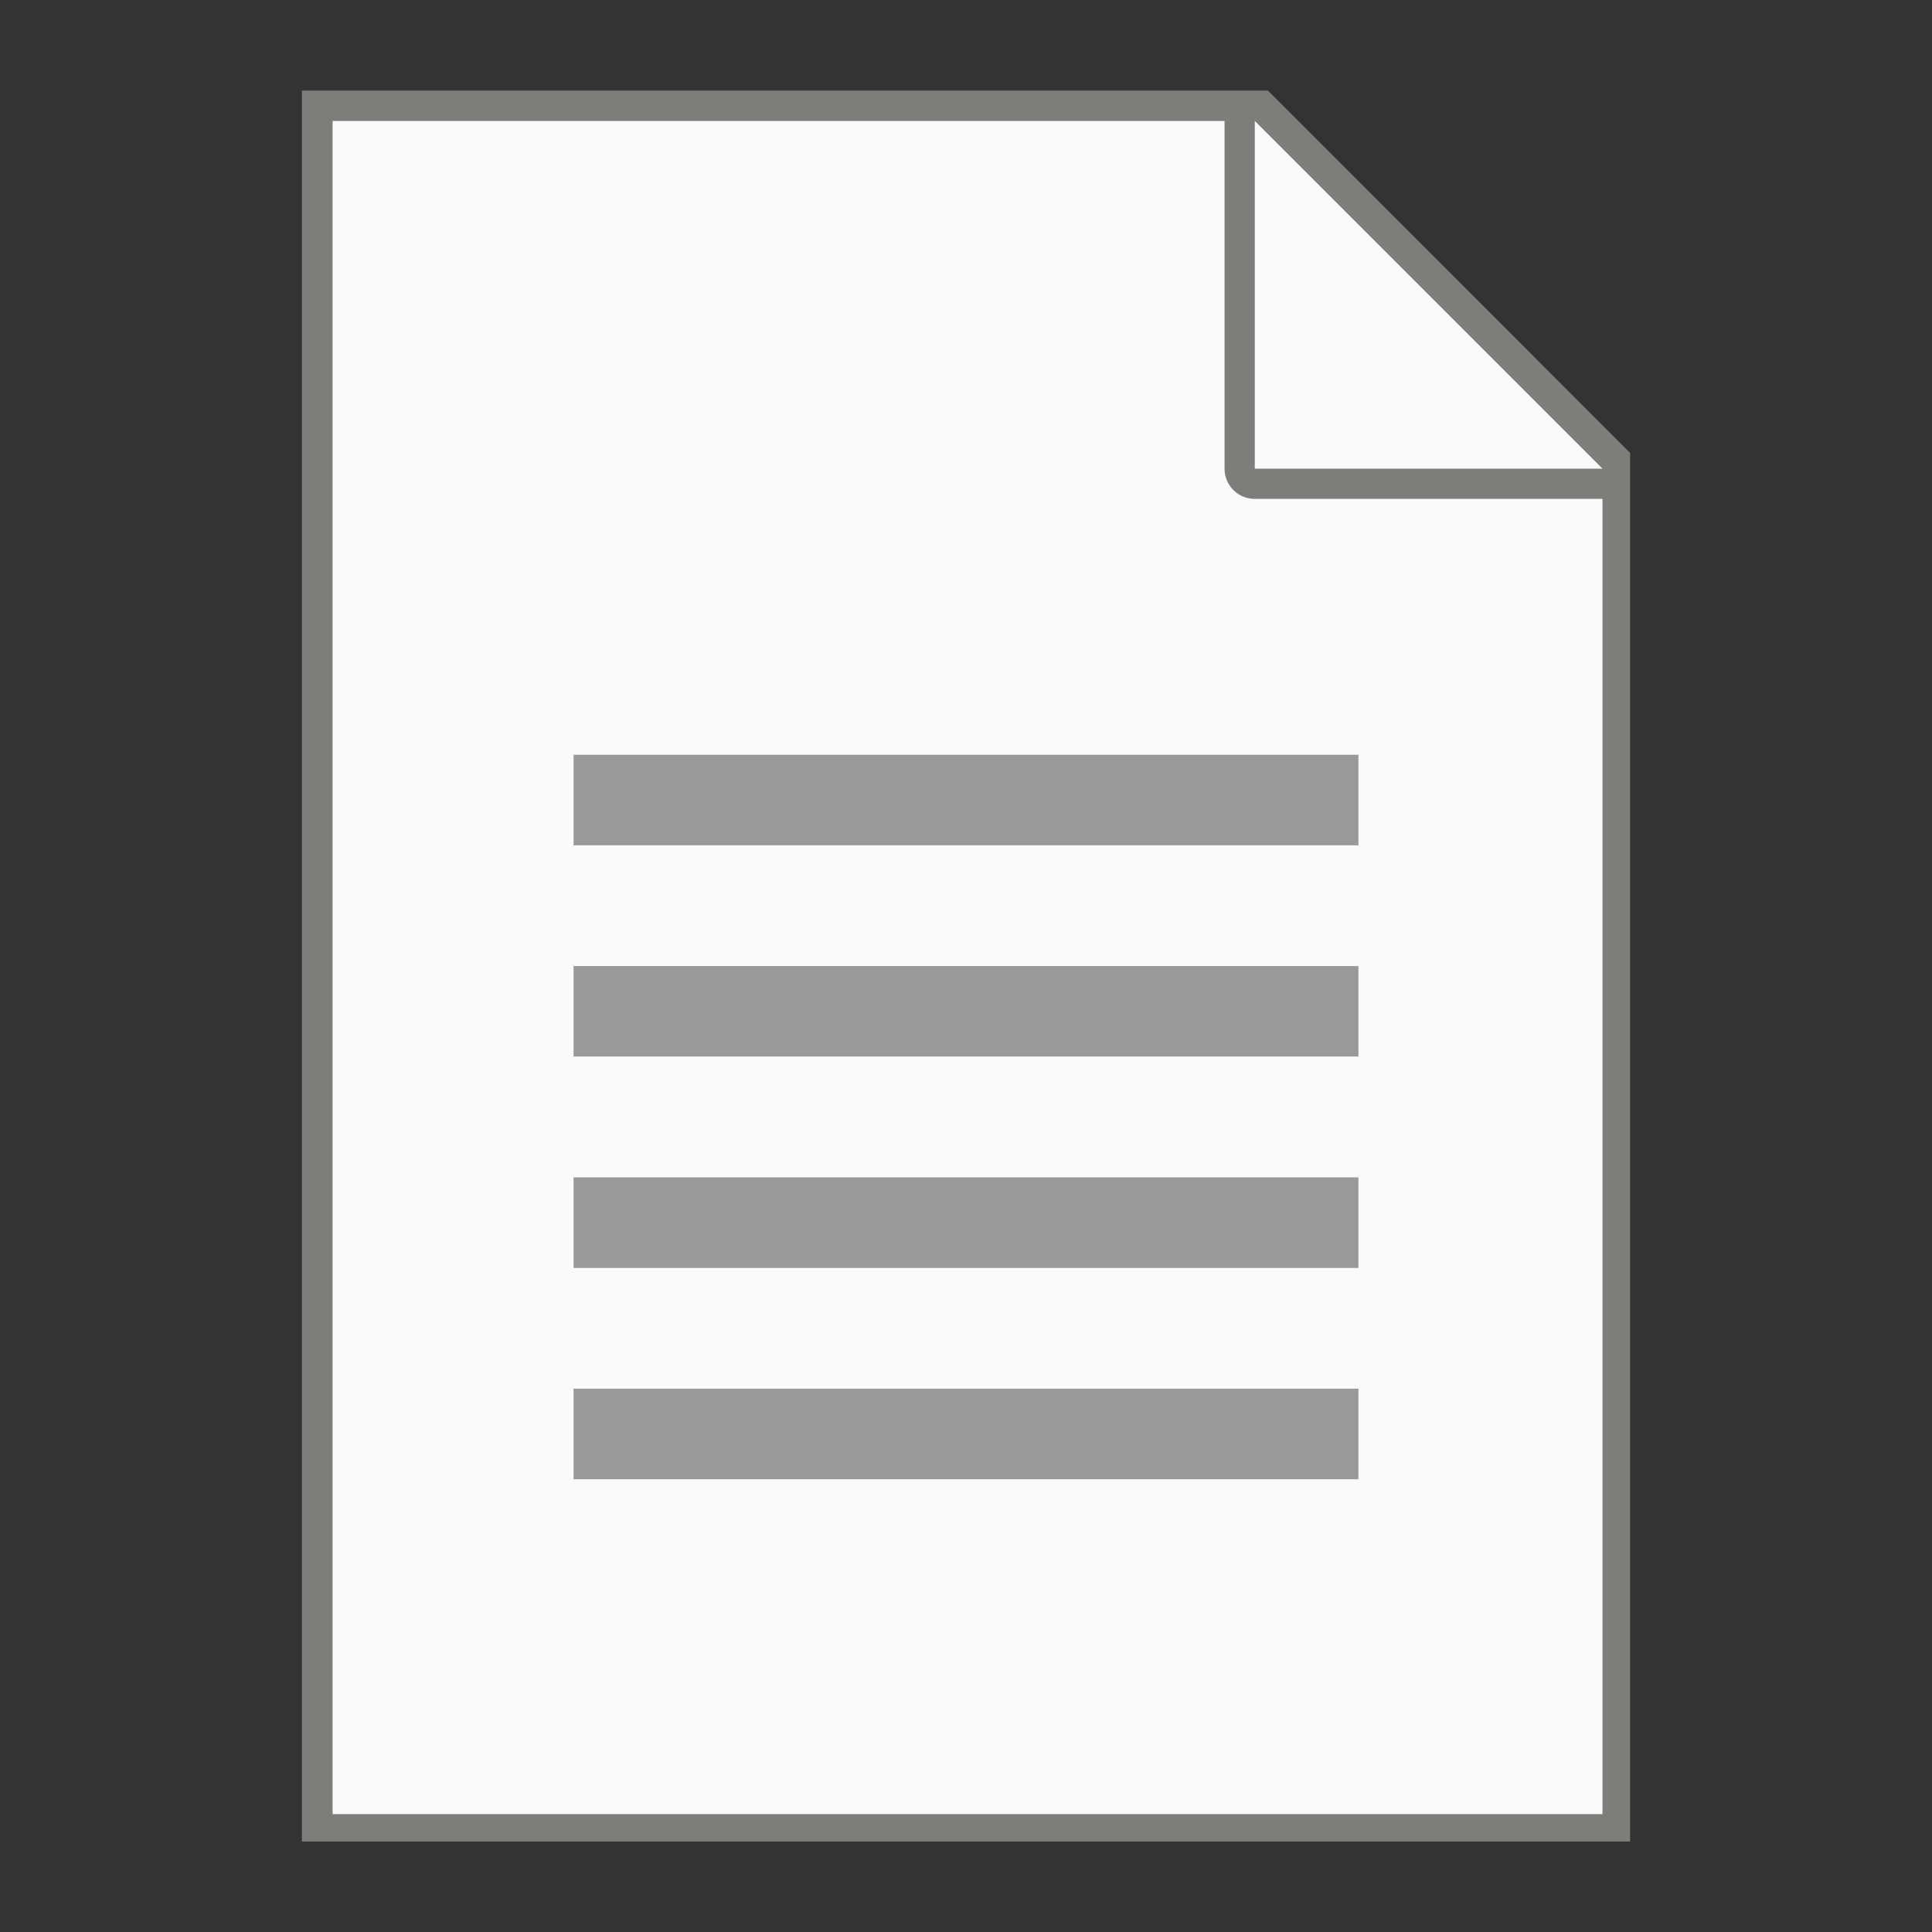 <?xml version="1.0" encoding="UTF-8" standalone="no"?>
<!-- Created with Inkscape (http://www.inkscape.org/) -->

<svg
   width="64"
   height="64"
   viewBox="0 0 16.933 16.933"
   version="1.1"
   id="svg5"
   inkscape:version="1.1.1 (3bf5ae0d25, 2021-09-20, custom)"
   sodipodi:docname="application-sql.svg"
   xmlns:inkscape="http://www.inkscape.org/namespaces/inkscape"
   xmlns:sodipodi="http://sodipodi.sourceforge.net/DTD/sodipodi-0.dtd"
   xmlns="http://www.w3.org/2000/svg"
   xmlns:svg="http://www.w3.org/2000/svg">
  <rect x="0" y="0" width="16.933" height="16.933" fill="#333333" stroke="none"/>
  <sodipodi:namedview
     id="namedview7"
     pagecolor="#ffffff"
     bordercolor="#666666"
     borderopacity="1.0"
     inkscape:pageshadow="2"
     inkscape:pageopacity="0.0"
     inkscape:pagecheckerboard="0"
     inkscape:document-units="px"
     showgrid="false"
     units="px"
     height="64px"
     inkscape:zoom="3.0195313"
     inkscape:cx="49.676585"
     inkscape:cy="92.564036"
     inkscape:window-width="1920"
     inkscape:window-height="996"
     inkscape:window-x="0"
     inkscape:window-y="0"
     inkscape:window-maximized="1"
     inkscape:current-layer="svg5" />
  <defs
     id="defs2" />
  <path
     id="rect846"
     style="fill:#7d7d7b;stroke-width:0.529;stroke-linecap:round;stroke-linejoin:round"
     d="M 2.646,0.794 H 11.113 L 14.287,3.969 V 16.14 H 2.646 Z"
     sodipodi:nodetypes="cccccc" />
  <path
     id="rect1454"
     style="fill:#fafafa;stroke-width:2;stroke-linecap:round;stroke-linejoin:round"
     d="M 11 4 L 11 60 L 53 60 L 53 16.5 L 41.5 16.5 C 40.946 16.5 40.5 16.054 40.5 15.5 L 40.5 4 L 11 4 z M 41.5 4 L 41.5 15.5 L 53 15.5 L 41.5 4 z "
     transform="scale(0.265)" />
  <path
     id="rect1748"
     style="fill:#999999;fill-opacity:1;stroke-width:0.767;stroke-linecap:round;stroke-linejoin:round"
     d="m 5.027,6.615 v 0.794 H 11.906 v -0.794 z m 0,1.852 V 9.26 H 11.906 V 8.467 Z m 0,1.852 V 11.113 H 11.906 v -0.794 z m 0,1.852 v 0.794 H 11.906 v -0.794 z"
     sodipodi:nodetypes="cccccccccccccccccccc" />
</svg>
